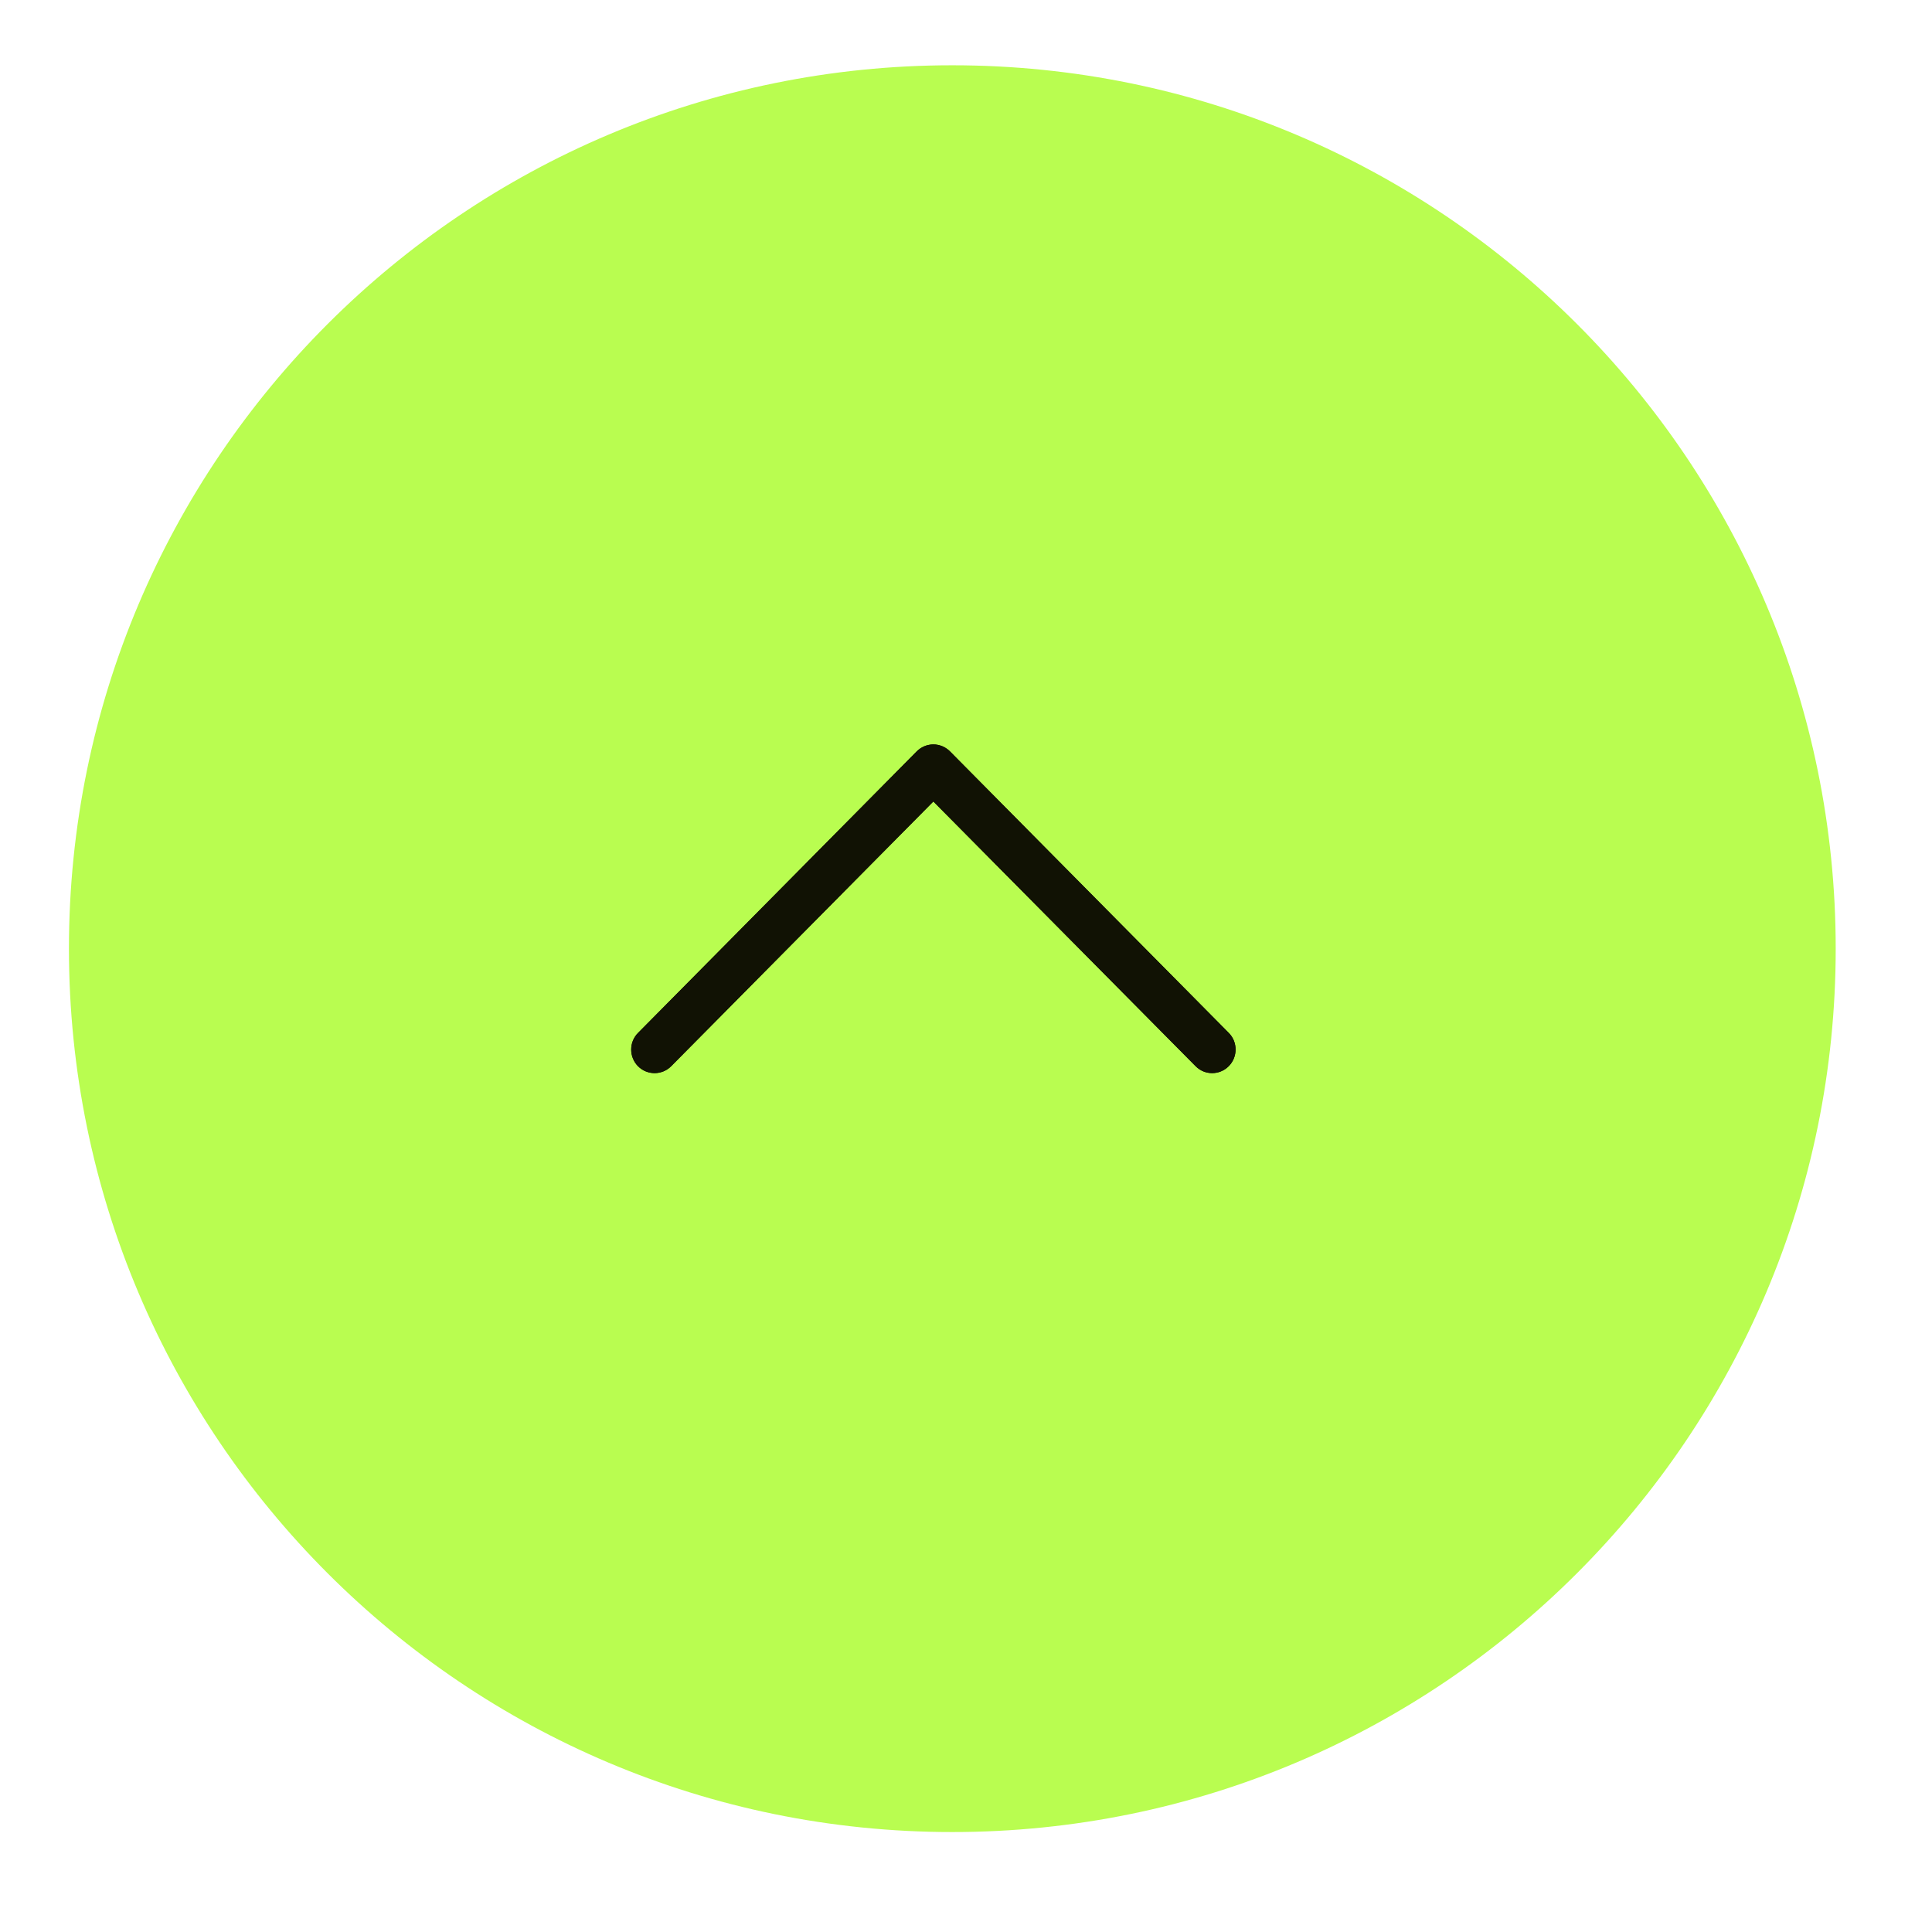 <svg width="30" height="30" viewBox="0 0 19 18" fill="none" xmlns="http://www.w3.org/2000/svg">
<path fill-rule="evenodd" clip-rule="evenodd" d="M9.365 0.142C14.163 0.142 18.053 4.031 18.053 8.829C18.053 13.627 14.163 17.517 9.365 17.517C4.567 17.517 0.678 13.627 0.678 8.829C0.678 4.031 4.567 0.142 9.365 0.142Z" fill="#B9FD50"/>
<path fill-rule="evenodd" clip-rule="evenodd" d="M9.016 6.889L6.275 9.658C6.185 9.748 6.185 9.895 6.275 9.986C6.365 10.076 6.511 10.076 6.601 9.985L9.179 7.382L11.758 9.985C11.847 10.076 11.993 10.076 12.083 9.986C12.129 9.94 12.151 9.881 12.151 9.821C12.151 9.762 12.129 9.703 12.084 9.658L9.342 6.889C9.299 6.846 9.24 6.821 9.179 6.821C9.118 6.821 9.059 6.846 9.016 6.889Z" fill="black"/>
<path fill-rule="evenodd" clip-rule="evenodd" d="M9.016 6.889L6.275 9.658C6.185 9.748 6.185 9.895 6.275 9.986C6.365 10.076 6.511 10.076 6.601 9.985L9.179 7.382L11.758 9.985C11.847 10.076 11.993 10.076 12.083 9.986C12.129 9.94 12.151 9.881 12.151 9.821C12.151 9.762 12.129 9.703 12.084 9.658L9.342 6.889C9.299 6.846 9.24 6.821 9.179 6.821C9.118 6.821 9.059 6.846 9.016 6.889Z" fill="#111204"/>
</svg>
